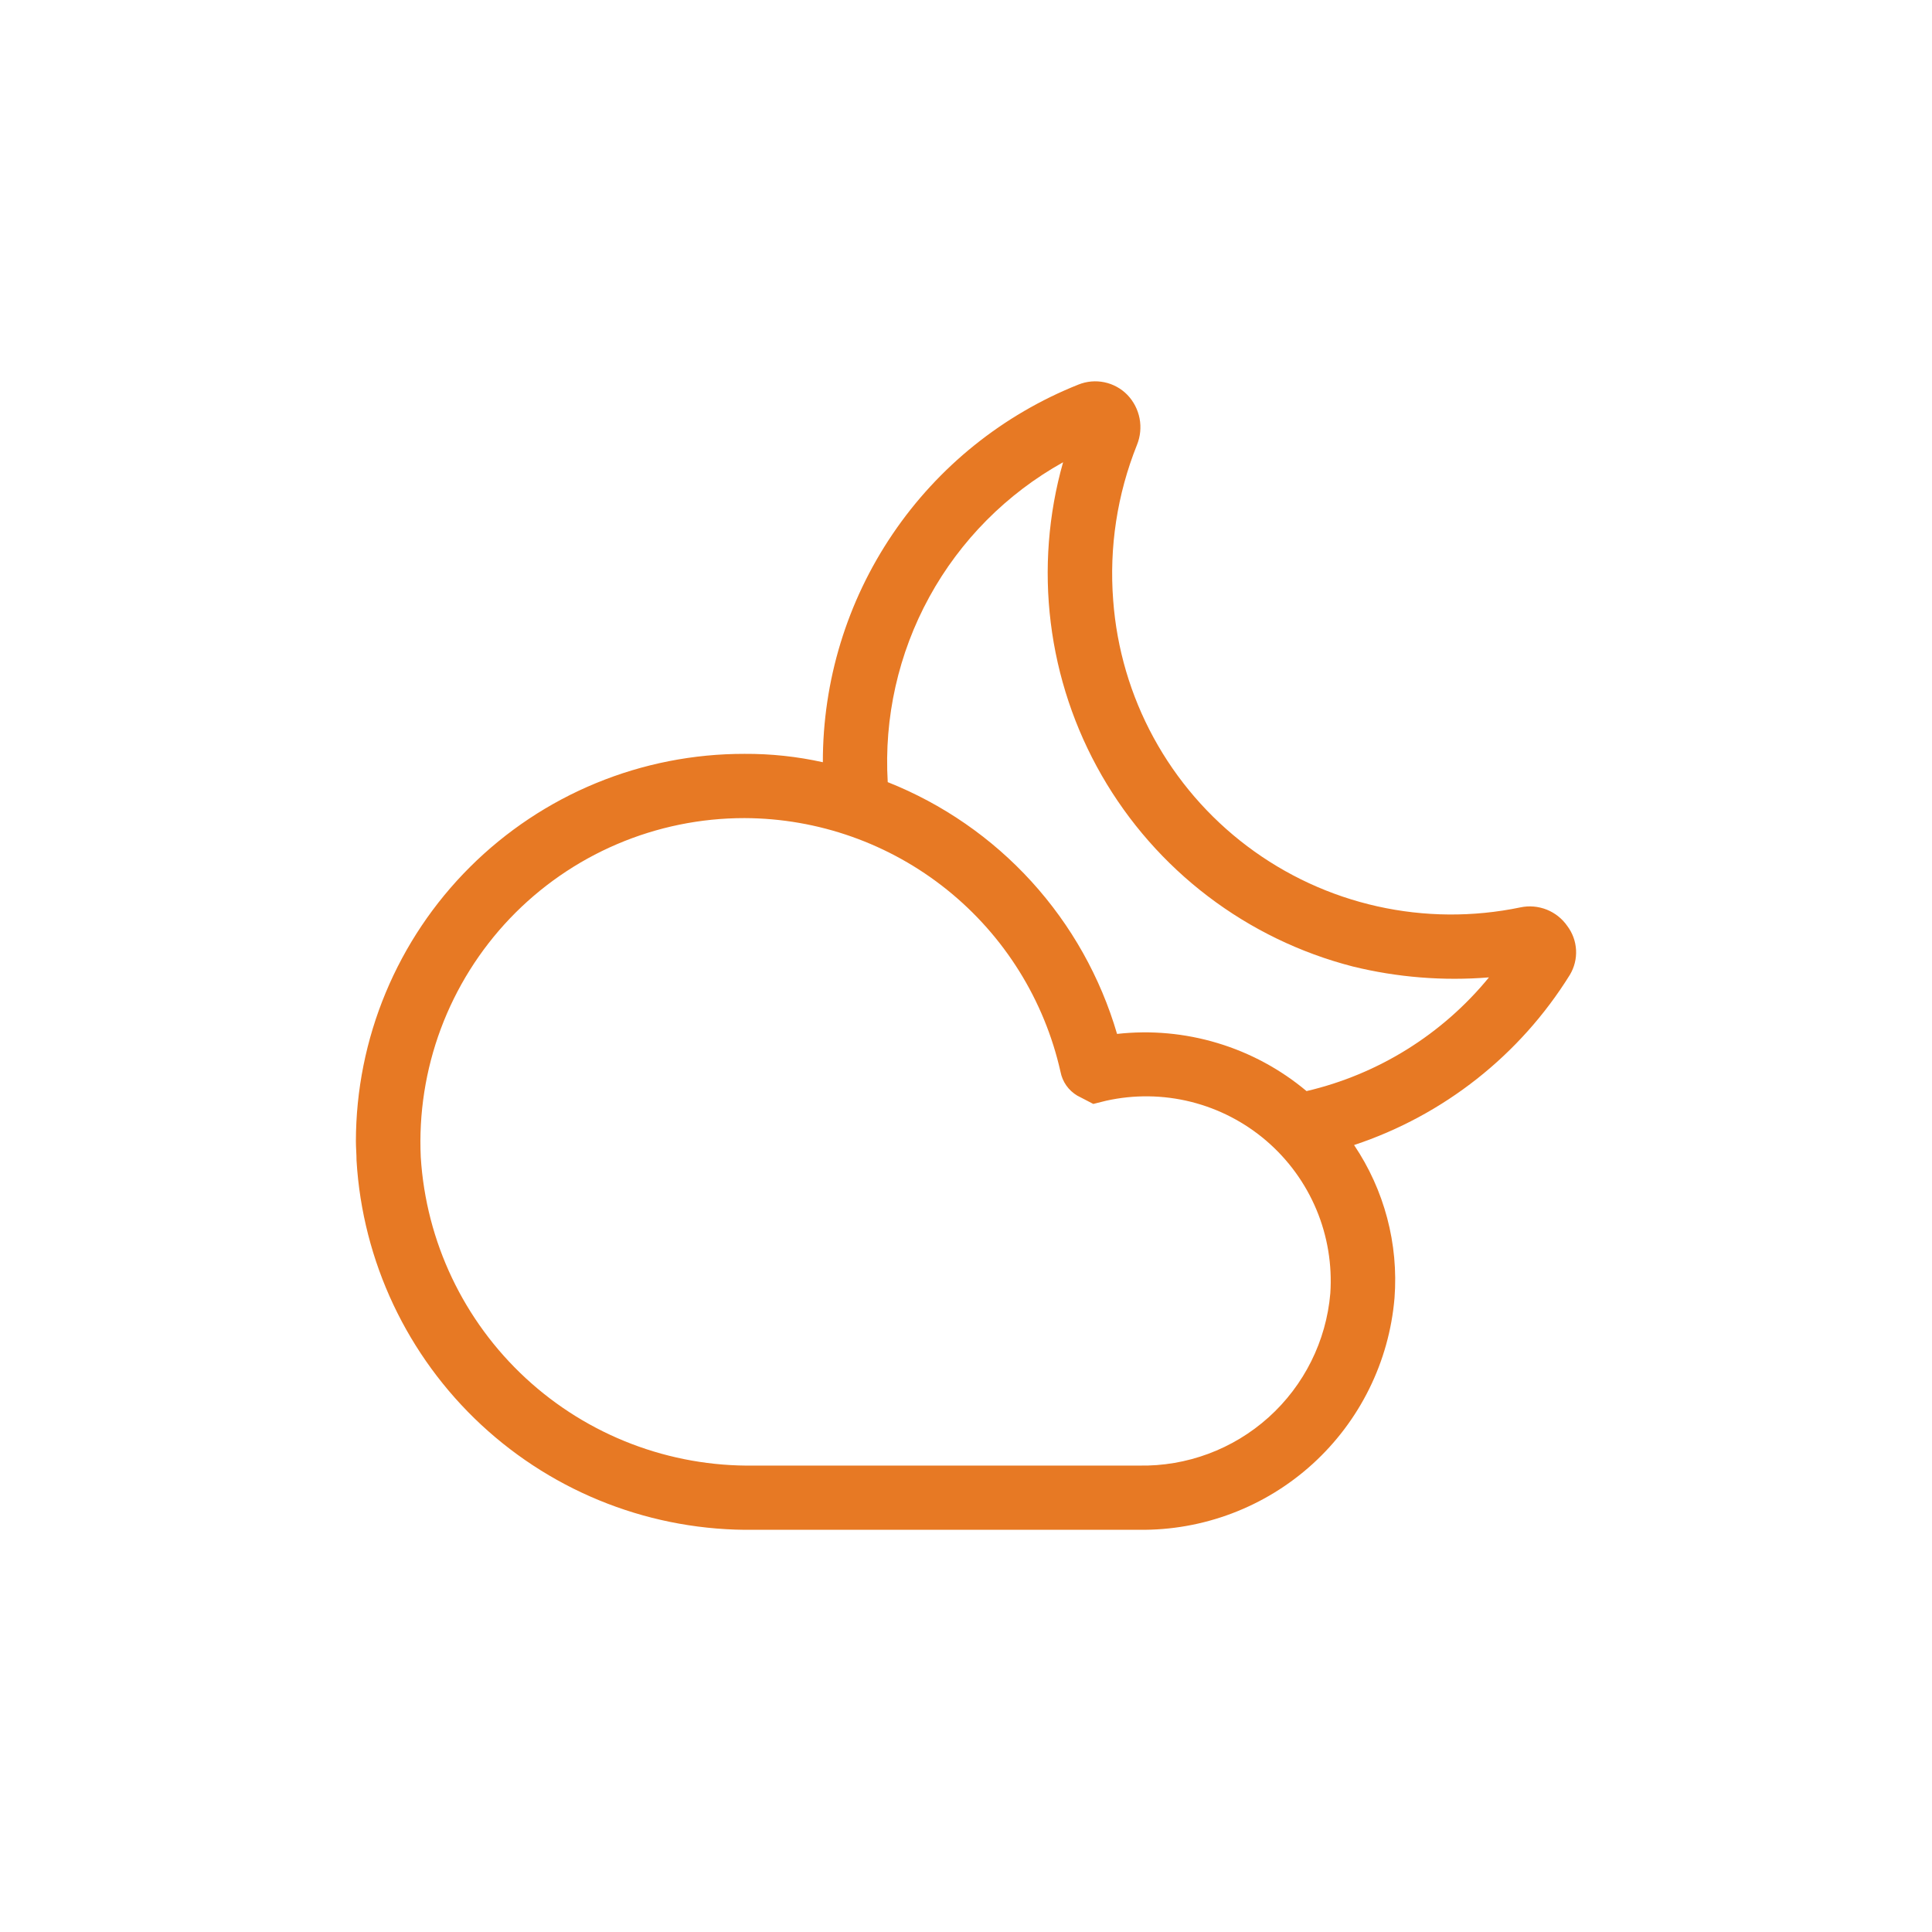 <svg width="76" height="76" viewBox="0 0 76 76" fill="none" xmlns="http://www.w3.org/2000/svg">
<!--<circle cx="38" cy="38" r="38" fill="white"/>-->
<path d="M61.654 36.427C61.453 36.137 61.171 35.913 60.843 35.782C60.514 35.652 60.155 35.621 59.81 35.694C57.95 36.081 56.029 36.067 54.176 35.652C52.322 35.237 50.579 34.431 49.062 33.287C47.545 32.144 46.29 30.689 45.381 29.021C44.472 27.354 43.93 25.511 43.79 23.616C43.628 21.533 43.948 19.441 44.725 17.502C44.859 17.172 44.895 16.81 44.828 16.46C44.76 16.11 44.593 15.787 44.346 15.531C44.102 15.281 43.789 15.11 43.447 15.038C43.105 14.966 42.75 14.997 42.426 15.127C39.454 16.31 36.906 18.359 35.113 21.009C33.319 23.658 32.364 26.785 32.369 29.984C31.357 29.759 30.323 29.649 29.287 29.655C27.282 29.652 25.297 30.043 23.444 30.807C21.591 31.57 19.907 32.692 18.487 34.107C17.067 35.522 15.941 37.202 15.171 39.053C14.401 40.903 14.003 42.887 14 44.892C14 45.144 14.025 45.397 14.025 45.65C14.262 49.619 16.019 53.344 18.932 56.05C21.846 58.756 25.69 60.235 29.666 60.178H44.801C47.32 60.212 49.759 59.29 51.625 57.597C53.491 55.904 54.646 53.567 54.857 51.057C55.018 48.93 54.457 46.812 53.266 45.043C56.792 43.873 59.796 41.504 61.755 38.347C61.931 38.053 62.016 37.714 61.998 37.372C61.98 37.03 61.86 36.701 61.654 36.427ZM44.801 57.652H29.666C26.34 57.703 23.122 56.472 20.68 54.213C18.238 51.955 16.76 48.843 16.552 45.523C16.471 43.801 16.74 42.08 17.343 40.464C17.947 38.849 18.872 37.373 20.062 36.125C21.253 34.878 22.684 33.885 24.27 33.208C25.856 32.53 27.562 32.181 29.287 32.182C32.183 32.191 34.99 33.184 37.249 34.997C39.508 36.81 41.083 39.337 41.718 42.163C41.755 42.356 41.833 42.54 41.946 42.701C42.059 42.862 42.206 42.997 42.375 43.098L43.007 43.426L43.512 43.3C44.614 43.055 45.758 43.07 46.853 43.344C47.948 43.619 48.964 44.145 49.82 44.881C50.676 45.617 51.349 46.542 51.785 47.584C52.221 48.625 52.407 49.754 52.331 50.88C52.17 52.754 51.302 54.496 49.904 55.754C48.506 57.011 46.681 57.69 44.801 57.652ZM51.396 42.921C50.37 42.061 49.18 41.419 47.899 41.033C46.618 40.646 45.272 40.523 43.942 40.672C43.29 38.444 42.139 36.394 40.576 34.677C39.013 32.961 37.079 31.624 34.921 30.767C34.771 28.233 35.338 25.708 36.558 23.482C37.778 21.256 39.602 19.42 41.819 18.184C41.238 20.235 41.073 22.381 41.334 24.497C41.595 26.612 42.276 28.654 43.338 30.502C44.4 32.35 45.821 33.968 47.517 35.258C49.213 36.549 51.151 37.488 53.215 38.019C54.966 38.449 56.775 38.594 58.572 38.448C56.738 40.689 54.215 42.261 51.396 42.921Z" fill="#E77924"/>
</svg>
